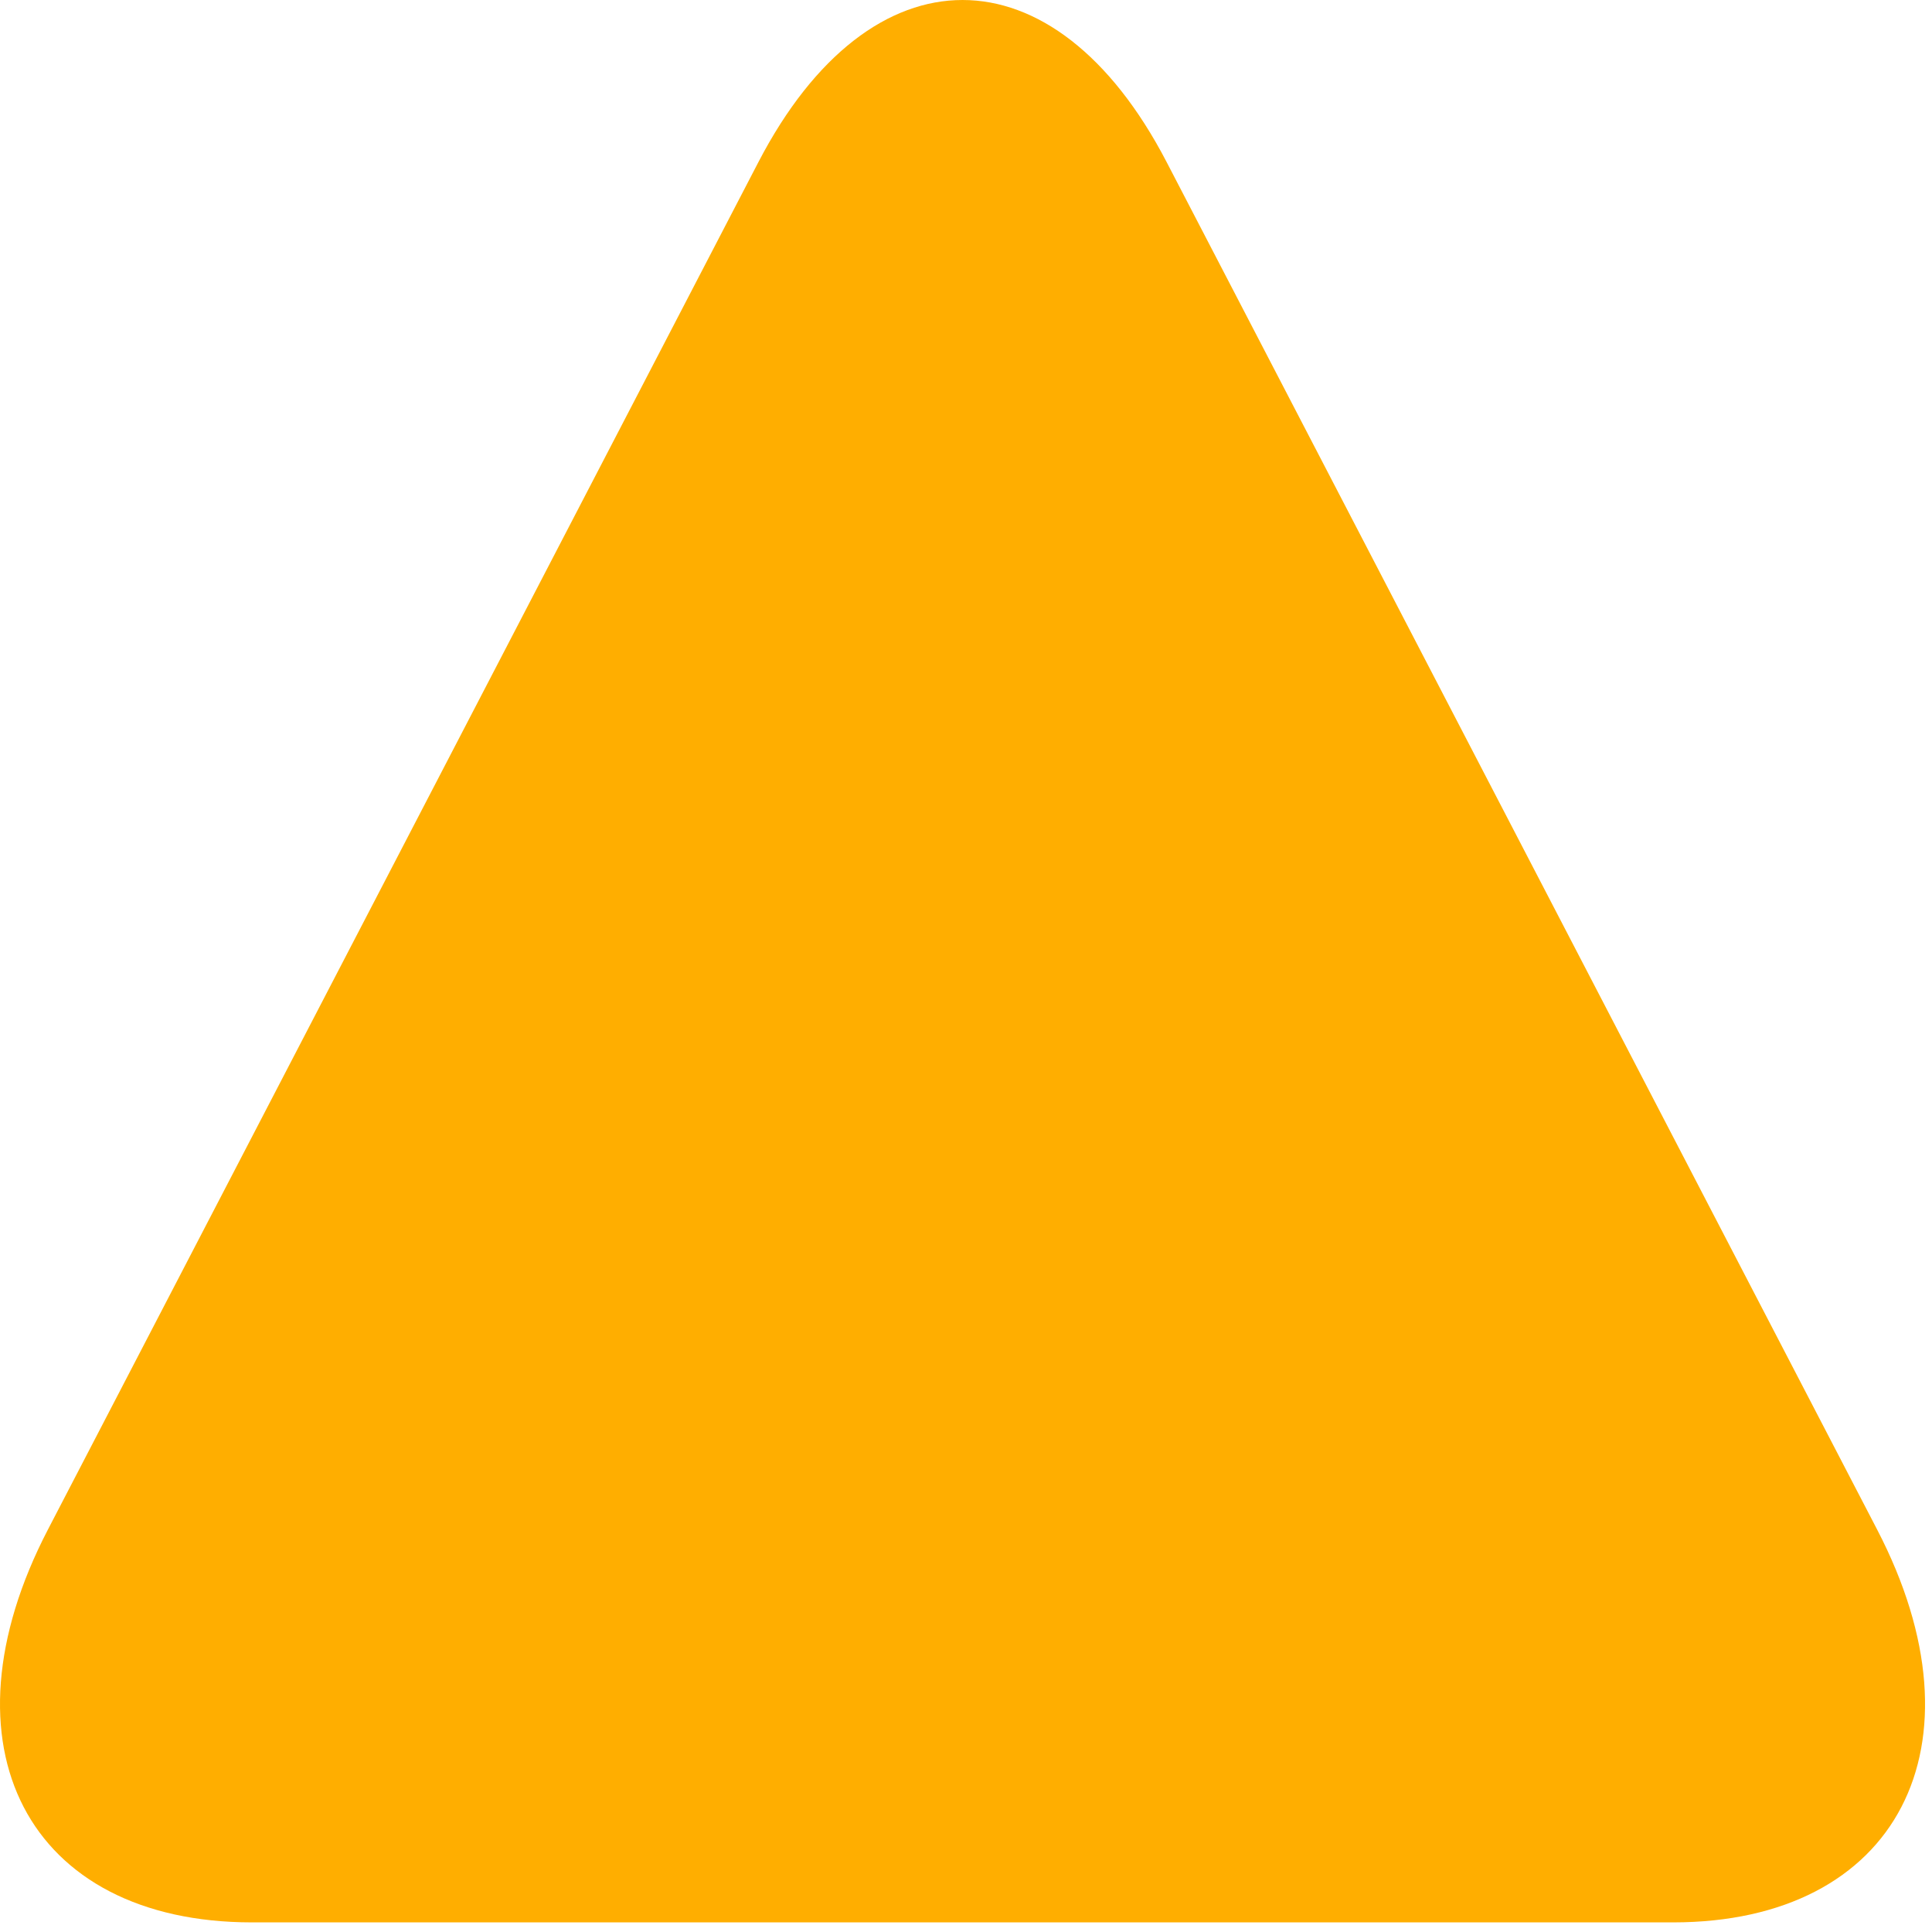<?xml version="1.0" encoding="UTF-8" standalone="no"?>
<!DOCTYPE svg PUBLIC "-//W3C//DTD SVG 1.1//EN" "http://www.w3.org/Graphics/SVG/1.1/DTD/svg11.dtd">
<svg width="100%" height="100%" viewBox="0 0 126 126" version="1.1" xmlns="http://www.w3.org/2000/svg" xmlns:xlink="http://www.w3.org/1999/xlink" xml:space="preserve" xmlns:serif="http://www.serif.com/" style="fill-rule:evenodd;clip-rule:evenodd;stroke-linejoin:round;stroke-miterlimit:2;">
    <g transform="matrix(1,0,0,1,-130.072,-235.918)">
        <g transform="matrix(1,0,0,1,206.155,347.202)">
            <g id="SYMBOL---HORIZONTAL" serif:id="SYMBOL / HORIZONTAL">
                <path d="M0,-100.717C-7.32,-114.806 -19.299,-114.806 -26.619,-100.717L-72.959,-11.527C-80.279,2.561 -74.29,14.089 -59.65,14.089L33.031,14.089C47.671,14.089 53.66,2.561 46.34,-11.527L0,-100.717Z" style="fill:rgb(255,174,0);fill-rule:nonzero;"/>
            </g>
        </g>
    </g>
</svg>
